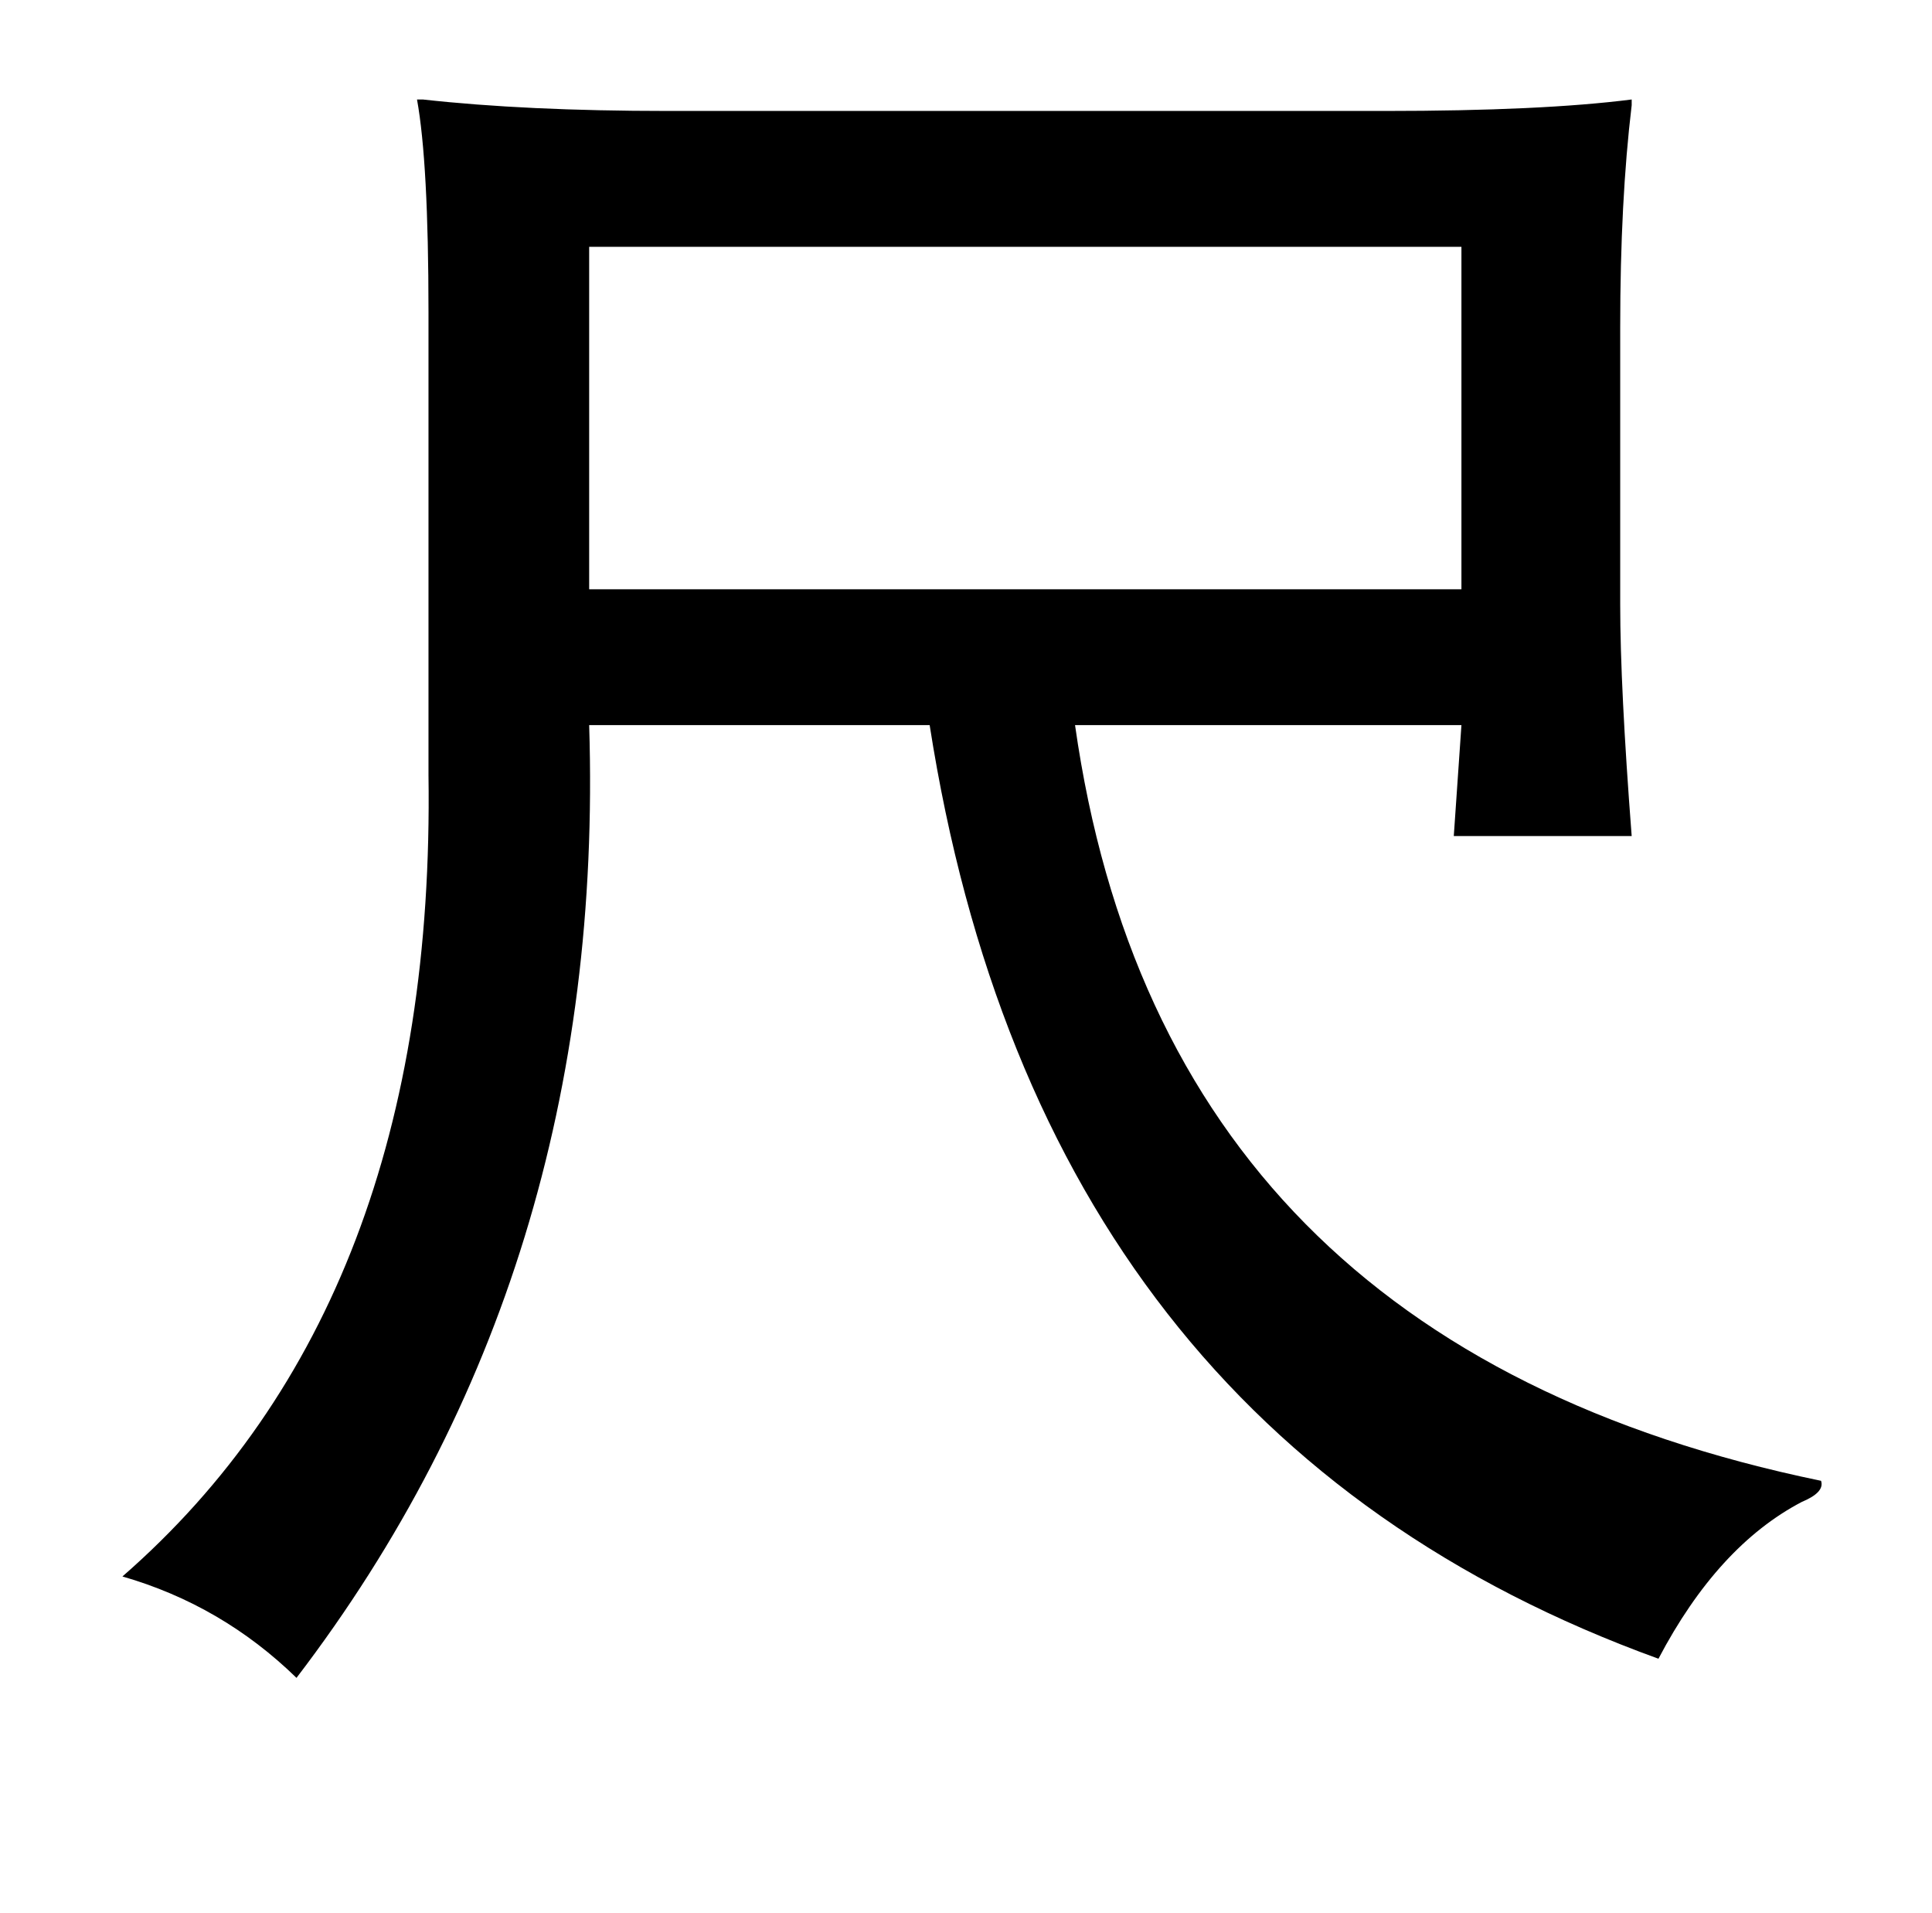 <?xml version="1.0" standalone="no"?>
<!DOCTYPE svg PUBLIC "-//W3C//DTD SVG 1.1//EN" "http://www.w3.org/Graphics/SVG/1.1/DTD/svg11.dtd" >
<svg xmlns="http://www.w3.org/2000/svg" xmlns:xlink="http://www.w3.org/1999/xlink" version="1.1" viewBox="-10 0 1010 1000">
   <path fill="currentColor"
d="M339 58h375q82 0 129 -6v3q-6 50 -6 116v145q0 43 6 121h-93l4 -58h-202q46 324 390 395q2 6 -10 11q-44 23 -75 82q-323 -117 -381 -488h-178q9 286 -153 498q-39 -38 -91 -53q164 -143 160 -419v-242q0 -78 -6 -111h3q54 6 128 6zM298 129v179h456v-179h-456z" />
</svg>
